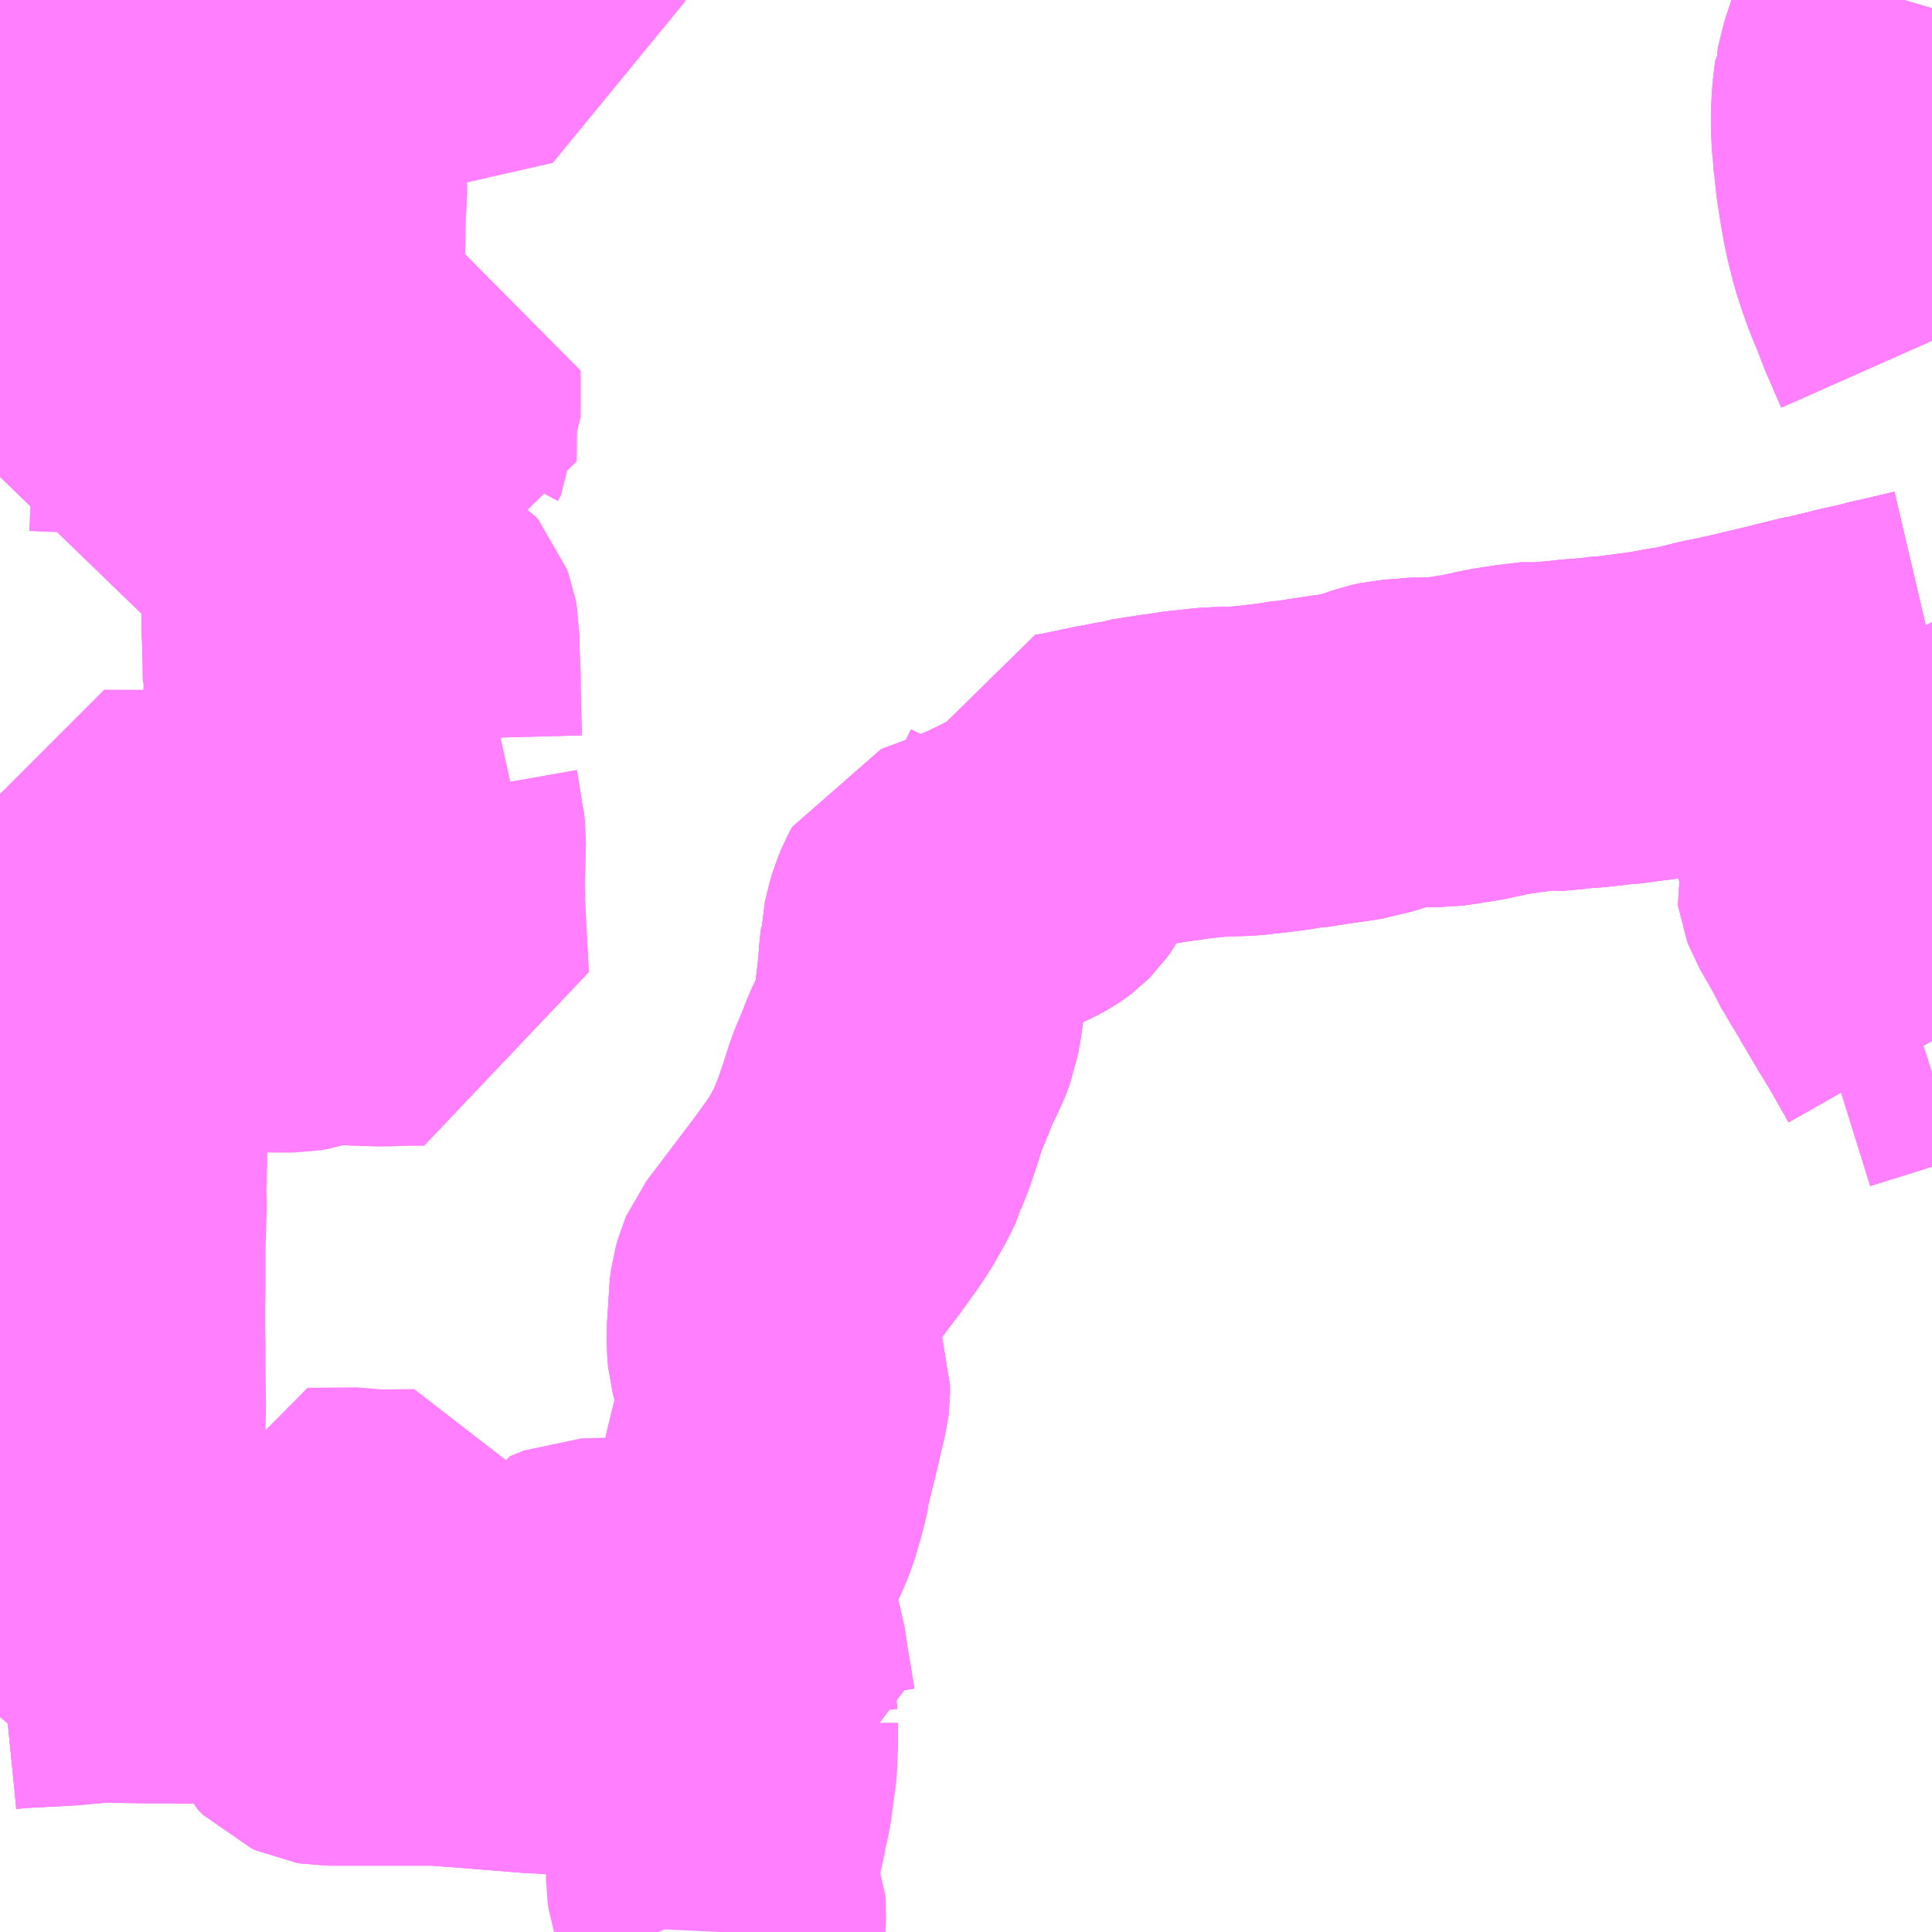 <?xml version="1.0" encoding="UTF-8"?>
<svg  xmlns="http://www.w3.org/2000/svg" xmlns:xlink="http://www.w3.org/1999/xlink" xmlns:go="http://purl.org/svgmap/profile" property="N07_001,N07_002,N07_003,N07_004,N07_005,N07_006,N07_007" viewBox="13574.707 -3449.707 4.395 4.395" go:dataArea="13574.70703125 -3449.70703125 4.39453125 4.39453125" >
<globalCoordinateSystem srsName="http://purl.org/crs/84" transform="matrix(100.0,0.0,0.0,-100.0,0.0,0.0)" />
<defs>
 <g id="p0" >
  <circle cx="0.0" cy="0.0" r="3" stroke="green" stroke-width="0.75" vector-effect="non-scaling-stroke" />
 </g>
</defs>
<g fill="none" fill-rule="evenodd" stroke="#FF00FF" stroke-width="0.75" opacity="0.5" vector-effect="non-scaling-stroke" stroke-linejoin="bevel" >
<path content="1,奈良交通（株）,リハビリセンター72,1.0,0.0,0.0," xlink:title="1" d="M13579.102,-3448.223L13579.021,-3448.204L13578.989,-3448.197L13578.984,-3448.195L13578.949,-3448.187L13578.935,-3448.184L13578.899,-3448.175L13578.89,-3448.173L13578.845,-3448.162L13578.818,-3448.158L13578.798,-3448.151L13578.747,-3448.139L13578.671,-3448.121L13578.639,-3448.114L13578.613,-3448.109L13578.597,-3448.105L13578.585,-3448.102L13578.549,-3448.093L13578.521,-3448.089L13578.471,-3448.08L13578.388,-3448.069L13578.377,-3448.069L13578.357,-3448.066L13578.317,-3448.062L13578.288,-3448.06L13578.273,-3448.058L13578.228,-3448.054L13578.214,-3448.056L13578.191,-3448.053L13578.174,-3448.051L13578.156,-3448.049L13578.14,-3448.046L13578.118,-3448.043L13578.058,-3448.03L13578.008,-3448.022L13577.981,-3448.018L13577.944,-3448.019L13577.909,-3448.016L13577.881,-3448.014L13577.863,-3448.01L13577.826,-3447.997L13577.803,-3447.991L13577.794,-3447.988L13577.756,-3447.982L13577.747,-3447.981L13577.7,-3447.974L13577.669,-3447.969L13577.661,-3447.969L13577.631,-3447.964L13577.624,-3447.963L13577.593,-3447.959L13577.539,-3447.953L13577.48,-3447.951L13577.461,-3447.95L13577.397,-3447.943L13577.376,-3447.939L13577.364,-3447.938L13577.325,-3447.932L13577.293,-3447.927L13577.286,-3447.924L13577.261,-3447.92L13577.244,-3447.916L13577.234,-3447.915L13577.187,-3447.905L13577.168,-3447.901L13577.144,-3447.896L13577.117,-3447.892L13577.115,-3447.88L13577.102,-3447.854L13577.091,-3447.821L13577.084,-3447.802L13577.077,-3447.785L13577.067,-3447.763L13577.063,-3447.756L13577.058,-3447.749L13577.054,-3447.745L13577.05,-3447.742L13577.041,-3447.736L13577.03,-3447.73L13577.017,-3447.724L13577.008,-3447.72L13577.003,-3447.717L13576.997,-3447.714L13576.974,-3447.703L13576.937,-3447.687L13576.92,-3447.68L13576.841,-3447.651L13576.831,-3447.632L13576.824,-3447.615L13576.819,-3447.598L13576.816,-3447.585L13576.811,-3447.565L13576.811,-3447.552L13576.808,-3447.528L13576.806,-3447.5L13576.805,-3447.489L13576.803,-3447.469L13576.802,-3447.462L13576.799,-3447.437L13576.798,-3447.423L13576.796,-3447.409L13576.79,-3447.374L13576.779,-3447.345L13576.776,-3447.339L13576.77,-3447.327L13576.756,-3447.298L13576.748,-3447.277L13576.747,-3447.274L13576.724,-3447.219L13576.707,-3447.165L13576.704,-3447.157L13576.695,-3447.13L13576.681,-3447.095L13576.679,-3447.087L13576.668,-3447.064L13576.645,-3447.023L13576.63,-3446.999L13576.592,-3446.946L13576.477,-3446.794L13576.474,-3446.787L13576.469,-3446.769L13576.466,-3446.746L13576.466,-3446.725L13576.465,-3446.711L13576.463,-3446.69L13576.462,-3446.653L13576.464,-3446.632L13576.47,-3446.609L13576.476,-3446.598L13576.481,-3446.585L13576.49,-3446.564L13576.493,-3446.555L13576.493,-3446.537L13576.492,-3446.529L13576.482,-3446.488L13576.477,-3446.465L13576.46,-3446.395L13576.451,-3446.358L13576.447,-3446.334L13576.446,-3446.329L13576.443,-3446.319L13576.441,-3446.311L13576.429,-3446.27L13576.419,-3446.245L13576.411,-3446.227L13576.393,-3446.188L13576.388,-3446.166L13576.385,-3446.162L13576.383,-3446.157L13576.373,-3446.113L13576.37,-3446.087L13576.369,-3446.061L13576.369,-3446.037L13576.374,-3446.011L13576.379,-3445.996L13576.386,-3445.975L13576.394,-3445.949L13576.403,-3445.888L13576.405,-3445.878L13576.417,-3445.805L13576.422,-3445.787L13576.411,-3445.787L13576.402,-3445.787L13576.384,-3445.787L13576.375,-3445.788L13576.303,-3445.793L13576.271,-3445.796L13576.254,-3445.797L13576.226,-3445.799L13576.105,-3445.809L13576.089,-3445.809L13576.083,-3445.81L13576.062,-3445.811L13575.943,-3445.82L13575.931,-3445.82L13575.831,-3445.828L13575.806,-3445.83L13575.756,-3445.834L13575.742,-3445.835L13575.703,-3445.838L13575.451,-3445.838L13575.445,-3445.839L13575.434,-3445.844L13575.423,-3445.855L13575.419,-3445.864L13575.417,-3445.879L13575.416,-3445.897L13575.416,-3445.91L13575.411,-3445.976L13575.402,-3445.975L13575.244,-3445.978L13575.202,-3445.978L13575.102,-3445.98L13575.044,-3445.98L13574.942,-3445.981L13574.903,-3445.979L13574.878,-3445.977L13574.868,-3445.975L13574.736,-3445.968L13574.717,-3445.966L13574.707,-3445.965"/>
<path content="1,奈良交通（株）,リハビリセンター72,1.0,0.0,0.0," xlink:title="1" d="M13579.038,-3449.707L13579.026,-3449.666L13579.018,-3449.639L13579.01,-3449.614L13579.004,-3449.595L13578.989,-3449.55L13578.986,-3449.541L13578.983,-3449.523L13578.981,-3449.52L13578.977,-3449.49L13578.975,-3449.463L13578.974,-3449.429L13578.975,-3449.405L13578.976,-3449.383L13578.977,-3449.377L13578.977,-3449.37L13578.98,-3449.348L13578.984,-3449.308L13578.992,-3449.257L13578.998,-3449.223L13579.002,-3449.204L13579.014,-3449.156L13579.024,-3449.125L13579.036,-3449.091L13579.04,-3449.081L13579.045,-3449.069L13579.054,-3449.047L13579.059,-3449.035L13579.066,-3449.015L13579.098,-3448.941L13579.102,-3448.932"/>
<path content="1,奈良交通（株）,八木御所30,13.0,11.0,11.0," xlink:title="1" d="M13579.102,-3448.223L13579.021,-3448.204L13578.989,-3448.197L13578.984,-3448.195L13578.949,-3448.187L13578.935,-3448.184L13578.899,-3448.175L13578.89,-3448.173L13578.845,-3448.162L13578.818,-3448.158L13578.798,-3448.151L13578.747,-3448.139L13578.671,-3448.121L13578.639,-3448.114L13578.613,-3448.109L13578.597,-3448.105L13578.585,-3448.102L13578.549,-3448.093L13578.521,-3448.089L13578.471,-3448.08L13578.388,-3448.069L13578.377,-3448.069L13578.357,-3448.066L13578.317,-3448.062L13578.288,-3448.06L13578.273,-3448.058L13578.228,-3448.054L13578.214,-3448.056L13578.191,-3448.053L13578.174,-3448.051L13578.156,-3448.049L13578.14,-3448.046L13578.118,-3448.043L13578.058,-3448.03L13578.008,-3448.022L13577.981,-3448.018L13577.944,-3448.019L13577.909,-3448.016L13577.881,-3448.014L13577.863,-3448.01L13577.826,-3447.997L13577.803,-3447.991L13577.794,-3447.988L13577.756,-3447.982L13577.747,-3447.981L13577.7,-3447.974L13577.669,-3447.969L13577.661,-3447.969L13577.631,-3447.964L13577.624,-3447.963L13577.593,-3447.959L13577.539,-3447.953L13577.48,-3447.951L13577.461,-3447.95L13577.397,-3447.943L13577.376,-3447.939L13577.364,-3447.938L13577.325,-3447.932L13577.293,-3447.927L13577.286,-3447.924L13577.261,-3447.92L13577.244,-3447.916L13577.234,-3447.915L13577.187,-3447.905L13577.168,-3447.901L13577.144,-3447.896L13577.117,-3447.892L13577.115,-3447.88L13577.102,-3447.854L13577.091,-3447.821L13577.084,-3447.802L13577.077,-3447.785L13577.067,-3447.763L13577.063,-3447.756L13577.058,-3447.749L13577.054,-3447.745L13577.05,-3447.742L13577.041,-3447.736L13577.03,-3447.73L13577.017,-3447.724L13577.008,-3447.72L13577.003,-3447.717L13576.997,-3447.714L13576.974,-3447.703L13576.937,-3447.687L13576.92,-3447.68L13576.841,-3447.651L13576.831,-3447.632L13576.824,-3447.615L13576.819,-3447.598L13576.816,-3447.585L13576.811,-3447.565L13576.811,-3447.552L13576.808,-3447.528L13576.806,-3447.5L13576.805,-3447.489L13576.803,-3447.469L13576.802,-3447.462L13576.799,-3447.437L13576.798,-3447.423L13576.796,-3447.409L13576.79,-3447.374L13576.779,-3447.345L13576.776,-3447.339L13576.77,-3447.327L13576.756,-3447.298L13576.748,-3447.277L13576.747,-3447.274L13576.724,-3447.219L13576.707,-3447.165L13576.704,-3447.157L13576.695,-3447.13L13576.681,-3447.095L13576.679,-3447.087L13576.668,-3447.064L13576.645,-3447.023L13576.63,-3446.999L13576.592,-3446.946L13576.477,-3446.794L13576.474,-3446.787L13576.469,-3446.769L13576.466,-3446.746L13576.466,-3446.725L13576.465,-3446.711L13576.463,-3446.69L13576.462,-3446.653L13576.464,-3446.632L13576.47,-3446.609L13576.476,-3446.598L13576.481,-3446.585L13576.49,-3446.564L13576.493,-3446.555L13576.493,-3446.537L13576.492,-3446.529L13576.482,-3446.488L13576.477,-3446.465L13576.46,-3446.395L13576.451,-3446.358L13576.447,-3446.334L13576.446,-3446.329L13576.443,-3446.319L13576.441,-3446.311L13576.429,-3446.27L13576.419,-3446.245L13576.411,-3446.227L13576.393,-3446.188L13576.388,-3446.166L13576.385,-3446.162L13576.383,-3446.157L13576.373,-3446.113L13576.37,-3446.087L13576.369,-3446.061L13576.369,-3446.037L13576.374,-3446.011L13576.379,-3445.996L13576.386,-3445.975L13576.394,-3445.949L13576.403,-3445.888L13576.405,-3445.878L13576.417,-3445.805L13576.422,-3445.787L13576.411,-3445.787L13576.402,-3445.787L13576.384,-3445.787L13576.375,-3445.788L13576.303,-3445.793L13576.271,-3445.796L13576.254,-3445.797L13576.226,-3445.799L13576.105,-3445.809L13576.089,-3445.809L13576.083,-3445.81L13576.062,-3445.811L13575.943,-3445.82L13575.931,-3445.82L13575.831,-3445.828L13575.806,-3445.83L13575.756,-3445.834L13575.742,-3445.835L13575.703,-3445.838L13575.451,-3445.838L13575.445,-3445.839L13575.434,-3445.844L13575.423,-3445.855L13575.419,-3445.864L13575.417,-3445.879L13575.416,-3445.897L13575.416,-3445.91L13575.411,-3445.976L13575.402,-3445.975L13575.244,-3445.978L13575.202,-3445.978L13575.102,-3445.98L13575.044,-3445.98L13574.942,-3445.981L13574.903,-3445.979L13574.868,-3445.975L13574.736,-3445.968L13574.717,-3445.966L13574.707,-3445.965"/>
<path content="1,奈良交通（株）,八木御所30,13.0,11.0,11.0," xlink:title="1" d="M13579.038,-3449.707L13579.026,-3449.666L13579.018,-3449.639L13579.01,-3449.614L13579.004,-3449.595L13578.989,-3449.55L13578.986,-3449.541L13578.983,-3449.523L13578.981,-3449.52L13578.977,-3449.49L13578.975,-3449.463L13578.974,-3449.429L13578.975,-3449.405L13578.976,-3449.383L13578.977,-3449.377L13578.977,-3449.37L13578.98,-3449.348L13578.984,-3449.308L13578.992,-3449.257L13578.998,-3449.223L13579.002,-3449.204L13579.014,-3449.156L13579.024,-3449.125L13579.036,-3449.091L13579.04,-3449.081L13579.045,-3449.069L13579.054,-3449.047L13579.059,-3449.035L13579.066,-3449.015L13579.098,-3448.941L13579.102,-3448.932"/>
<path content="1,奈良交通（株）,八木御所31,13.0,12.0,12.0," xlink:title="1" d="M13574.707,-3445.965L13574.717,-3445.966L13574.736,-3445.968L13574.868,-3445.975L13574.878,-3445.977L13574.903,-3445.979L13574.942,-3445.981L13575.044,-3445.98L13575.102,-3445.98L13575.202,-3445.978L13575.204,-3445.978L13575.244,-3445.978L13575.402,-3445.975L13575.411,-3445.976L13575.416,-3445.91L13575.416,-3445.897L13575.417,-3445.879L13575.419,-3445.864L13575.423,-3445.855L13575.434,-3445.844L13575.445,-3445.839L13575.451,-3445.838L13575.703,-3445.838L13575.742,-3445.835L13575.756,-3445.834L13575.806,-3445.83L13575.831,-3445.828L13575.931,-3445.82L13575.943,-3445.82L13576.062,-3445.811L13576.083,-3445.81L13576.089,-3445.809L13576.105,-3445.809L13576.226,-3445.799L13576.254,-3445.797L13576.271,-3445.796L13576.303,-3445.793L13576.375,-3445.788L13576.384,-3445.787L13576.402,-3445.787L13576.411,-3445.787L13576.422,-3445.787L13576.417,-3445.805L13576.405,-3445.878L13576.403,-3445.888L13576.394,-3445.949L13576.386,-3445.975L13576.379,-3445.996L13576.374,-3446.011L13576.369,-3446.037L13576.369,-3446.061L13576.37,-3446.087L13576.373,-3446.113L13576.383,-3446.157L13576.388,-3446.166L13576.393,-3446.188L13576.411,-3446.227L13576.419,-3446.245L13576.429,-3446.27L13576.441,-3446.311L13576.443,-3446.319L13576.447,-3446.334L13576.451,-3446.358L13576.46,-3446.395L13576.477,-3446.465L13576.482,-3446.488L13576.492,-3446.529L13576.493,-3446.537L13576.493,-3446.555L13576.49,-3446.564L13576.481,-3446.585L13576.476,-3446.598L13576.47,-3446.609L13576.464,-3446.632L13576.462,-3446.653L13576.463,-3446.69L13576.465,-3446.711L13576.466,-3446.725L13576.466,-3446.746L13576.469,-3446.769L13576.474,-3446.787L13576.477,-3446.794L13576.592,-3446.946L13576.63,-3446.999L13576.645,-3447.023L13576.668,-3447.064L13576.679,-3447.087L13576.681,-3447.095L13576.695,-3447.13L13576.704,-3447.157L13576.707,-3447.165L13576.724,-3447.219L13576.747,-3447.274L13576.748,-3447.277L13576.756,-3447.298L13576.77,-3447.327L13576.776,-3447.339L13576.779,-3447.345L13576.79,-3447.374L13576.796,-3447.409L13576.798,-3447.423L13576.799,-3447.437L13576.802,-3447.462L13576.803,-3447.469L13576.805,-3447.489L13576.806,-3447.5L13576.808,-3447.528L13576.811,-3447.552L13576.811,-3447.565L13576.816,-3447.585L13576.819,-3447.598L13576.824,-3447.615L13576.831,-3447.632L13576.841,-3447.651L13576.92,-3447.68L13576.937,-3447.687L13576.974,-3447.703L13576.997,-3447.714L13577.003,-3447.717L13577.008,-3447.72L13577.017,-3447.724L13577.03,-3447.73L13577.041,-3447.736L13577.05,-3447.742L13577.054,-3447.745L13577.058,-3447.749L13577.063,-3447.756L13577.067,-3447.763L13577.077,-3447.785L13577.084,-3447.802L13577.091,-3447.821L13577.102,-3447.854L13577.115,-3447.88L13577.117,-3447.892L13577.144,-3447.896L13577.168,-3447.901L13577.187,-3447.905L13577.234,-3447.915L13577.244,-3447.916L13577.261,-3447.92L13577.286,-3447.924L13577.293,-3447.927L13577.325,-3447.932L13577.364,-3447.938L13577.376,-3447.939L13577.397,-3447.943L13577.461,-3447.95L13577.48,-3447.951L13577.539,-3447.953L13577.593,-3447.959L13577.624,-3447.963L13577.631,-3447.964L13577.661,-3447.969L13577.669,-3447.969L13577.7,-3447.974L13577.747,-3447.981L13577.756,-3447.982L13577.794,-3447.988L13577.803,-3447.991L13577.826,-3447.997L13577.863,-3448.01L13577.881,-3448.014L13577.909,-3448.016L13577.944,-3448.019L13577.981,-3448.018L13578.008,-3448.022L13578.058,-3448.03L13578.118,-3448.043L13578.14,-3448.046L13578.156,-3448.049L13578.174,-3448.051L13578.191,-3448.053L13578.214,-3448.056L13578.228,-3448.054L13578.273,-3448.058L13578.288,-3448.06L13578.317,-3448.062L13578.357,-3448.066L13578.377,-3448.069L13578.388,-3448.069L13578.471,-3448.08L13578.521,-3448.089L13578.549,-3448.093L13578.585,-3448.102L13578.597,-3448.105L13578.613,-3448.109L13578.639,-3448.114L13578.671,-3448.121L13578.747,-3448.139L13578.798,-3448.151L13578.818,-3448.158L13578.845,-3448.162L13578.89,-3448.173L13578.899,-3448.175L13578.935,-3448.184L13578.949,-3448.187L13578.984,-3448.195L13578.989,-3448.197L13579.021,-3448.204L13579.102,-3448.223"/>
<path content="1,奈良交通（株）,橿原団地25,1.0,0.0,0.0," xlink:title="1" d="M13579.102,-3448.223L13579.021,-3448.204L13578.989,-3448.197L13578.984,-3448.195L13578.949,-3448.187L13578.935,-3448.184L13578.899,-3448.175L13578.89,-3448.173L13578.845,-3448.162L13578.818,-3448.158L13578.798,-3448.151L13578.804,-3448.138L13578.805,-3448.133L13578.808,-3448.119L13578.818,-3448.082L13578.83,-3448.041L13578.833,-3448.031L13578.838,-3448.009L13578.839,-3448.007L13578.845,-3447.979L13578.859,-3447.925L13578.861,-3447.914L13578.882,-3447.826L13578.887,-3447.809L13578.888,-3447.804L13578.893,-3447.785L13578.9,-3447.758L13578.902,-3447.744L13578.893,-3447.716L13578.895,-3447.705L13578.896,-3447.698L13578.899,-3447.69L13578.93,-3447.636L13578.937,-3447.623L13578.942,-3447.611L13578.956,-3447.588L13578.968,-3447.567L13578.977,-3447.553L13578.989,-3447.532L13578.996,-3447.52L13579.032,-3447.459L13579.05,-3447.43L13579.06,-3447.413L13579.102,-3447.339"/>
<path content="1,奈良交通（株）,橿原団地26,65.0,55.0,52.0," xlink:title="1" d="M13579.05,-3447.43L13578.975,-3447.406L13578.895,-3447.381L13578.85,-3447.367"/>
<path content="1,奈良交通（株）,橿原団地26,65.0,55.0,52.0," xlink:title="1" d="M13579.05,-3447.43L13579.06,-3447.413L13579.102,-3447.339"/>
<path content="1,奈良交通（株）,橿原団地26,65.0,55.0,52.0," xlink:title="1" d="M13579.102,-3448.223L13579.021,-3448.204L13578.989,-3448.197L13578.984,-3448.195L13578.949,-3448.187L13578.935,-3448.184L13578.899,-3448.175L13578.89,-3448.173L13578.845,-3448.162L13578.818,-3448.158L13578.798,-3448.151L13578.804,-3448.138L13578.805,-3448.133L13578.808,-3448.119L13578.818,-3448.082L13578.83,-3448.041L13578.833,-3448.031L13578.838,-3448.009L13578.839,-3448.007L13578.845,-3447.979L13578.859,-3447.925L13578.861,-3447.914L13578.882,-3447.826L13578.887,-3447.809L13578.893,-3447.785L13578.9,-3447.758L13578.902,-3447.744L13578.893,-3447.716L13578.895,-3447.705L13578.896,-3447.698L13578.899,-3447.69L13578.93,-3447.636L13578.937,-3447.623L13578.942,-3447.611L13578.956,-3447.588L13578.968,-3447.567L13578.977,-3447.553L13578.989,-3447.532L13578.996,-3447.52L13579.032,-3447.459L13579.05,-3447.43"/>
<path content="1,奈良交通（株）,橿原団地28,3.0,2.0,2.0," xlink:title="1" d="M13579.05,-3447.43L13578.975,-3447.406L13578.895,-3447.381L13578.85,-3447.367"/>
<path content="1,奈良交通（株）,橿原団地28,3.0,2.0,2.0," xlink:title="1" d="M13579.05,-3447.43L13579.06,-3447.413L13579.102,-3447.339"/>
<path content="1,奈良交通（株）,橿原団地28,3.0,2.0,2.0," xlink:title="1" d="M13579.102,-3448.223L13579.021,-3448.204L13578.989,-3448.197L13578.984,-3448.195L13578.949,-3448.187L13578.935,-3448.184L13578.899,-3448.175L13578.89,-3448.173L13578.845,-3448.162L13578.818,-3448.158L13578.798,-3448.151L13578.804,-3448.138L13578.805,-3448.133L13578.808,-3448.119L13578.818,-3448.082L13578.83,-3448.041L13578.833,-3448.031L13578.838,-3448.009L13578.839,-3448.007L13578.845,-3447.979L13578.859,-3447.925L13578.861,-3447.914L13578.882,-3447.826L13578.887,-3447.809L13578.888,-3447.804L13578.893,-3447.785L13578.9,-3447.758L13578.902,-3447.744L13578.893,-3447.716L13578.895,-3447.705L13578.896,-3447.698L13578.899,-3447.69L13578.93,-3447.636L13578.937,-3447.623L13578.942,-3447.611L13578.956,-3447.588L13578.968,-3447.567L13578.977,-3447.553L13578.989,-3447.532L13579.032,-3447.459L13579.05,-3447.43"/>
<path content="1,奈良交通（株）,橿原団地28,3.0,2.0,2.0," xlink:title="1" d="M13579.038,-3449.707L13579.026,-3449.666L13579.018,-3449.639L13579.01,-3449.614L13579.004,-3449.595L13578.989,-3449.55L13578.986,-3449.541L13578.983,-3449.523L13578.981,-3449.52L13578.977,-3449.49L13578.975,-3449.463L13578.974,-3449.429L13578.975,-3449.405L13578.976,-3449.383L13578.977,-3449.377L13578.977,-3449.37L13578.98,-3449.348L13578.984,-3449.308L13578.992,-3449.257L13578.998,-3449.223L13579.002,-3449.204L13579.014,-3449.156L13579.024,-3449.125L13579.036,-3449.091L13579.04,-3449.081L13579.045,-3449.069L13579.054,-3449.047L13579.059,-3449.035L13579.066,-3449.015L13579.098,-3448.941L13579.102,-3448.932"/>
<path content="1,奈良交通（株）,高田イオンモール13,11.0,11.0,11.0," xlink:title="1" d="M13574.707,-3449.576L13574.717,-3449.575L13574.721,-3449.574L13574.777,-3449.571L13574.848,-3449.57L13574.891,-3449.569L13574.994,-3449.57L13575.038,-3449.57L13575.044,-3449.571L13575.101,-3449.573L13575.184,-3449.576L13575.23,-3449.579L13575.354,-3449.595L13575.373,-3449.598L13575.39,-3449.6L13575.399,-3449.602L13575.43,-3449.608L13575.5,-3449.623L13575.522,-3449.628L13575.529,-3449.63L13575.542,-3449.631L13575.554,-3449.631L13575.566,-3449.631L13575.719,-3449.665L13575.735,-3449.669L13575.767,-3449.676L13575.837,-3449.692L13575.881,-3449.702L13575.891,-3449.704L13575.891,-3449.707"/>
<path content="3,大和高田市,運行ルート内回り,3.2,4.0,4.0," xlink:title="3" d="M13575.405,-3448.327L13575.404,-3448.32L13575.404,-3448.277L13575.405,-3448.256L13575.407,-3448.166L13575.41,-3448.16L13575.409,-3448.147L13575.403,-3447.99L13575.403,-3447.963L13575.403,-3447.927L13575.405,-3447.889L13575.405,-3447.87L13575.406,-3447.833L13575.407,-3447.818L13575.407,-3447.742L13575.408,-3447.73L13575.406,-3447.68L13575.406,-3447.671L13575.406,-3447.627L13575.413,-3447.574L13575.414,-3447.566L13575.416,-3447.553L13575.419,-3447.535L13575.424,-3447.5L13575.426,-3447.492L13575.431,-3447.489L13575.437,-3447.487L13575.444,-3447.485L13575.465,-3447.481L13575.514,-3447.476L13575.577,-3447.474L13575.626,-3447.476L13575.669,-3447.476L13575.672,-3447.476L13575.668,-3447.552L13575.663,-3447.649L13575.663,-3447.664L13575.663,-3447.677L13575.662,-3447.682L13575.663,-3447.718L13575.664,-3447.764L13575.665,-3447.797L13575.663,-3447.814L13575.662,-3447.818L13575.659,-3447.834L13575.653,-3447.873L13575.65,-3447.89L13575.65,-3447.908L13575.653,-3447.927L13575.663,-3447.954L13575.677,-3447.984L13575.691,-3448.009L13575.701,-3448.016L13575.656,-3448.024L13575.653,-3448.134L13575.653,-3448.167L13575.65,-3448.233L13575.65,-3448.262L13575.648,-3448.273L13575.644,-3448.284L13575.639,-3448.29L13575.627,-3448.297L13575.622,-3448.299L13575.614,-3448.3L13575.606,-3448.302L13575.586,-3448.305L13575.57,-3448.31L13575.56,-3448.314L13575.528,-3448.322L13575.523,-3448.322L13575.471,-3448.326L13575.405,-3448.327"/>
<path content="3,大和高田市,運行ルート内回り,3.2,4.0,4.0," xlink:title="3" d="M13575.404,-3448.66L13575.406,-3448.461L13575.405,-3448.372L13575.405,-3448.327"/>
<path content="3,大和高田市,運行ルート内回り,3.2,4.0,4.0," xlink:title="3" d="M13575.404,-3448.66L13575.414,-3448.662L13575.644,-3448.663L13575.645,-3448.734L13575.646,-3448.745L13575.653,-3448.758L13575.653,-3448.803L13575.653,-3448.864L13575.525,-3448.865L13575.457,-3448.866L13575.398,-3448.866L13575.395,-3448.866L13575.393,-3448.896L13575.391,-3448.912L13575.392,-3448.914L13575.39,-3448.951L13575.39,-3448.964L13575.39,-3448.998L13575.389,-3449.028L13575.388,-3449.068L13575.388,-3449.069L13575.388,-3449.07L13575.391,-3449.164L13575.392,-3449.231L13575.394,-3449.245L13575.394,-3449.258L13575.395,-3449.262L13575.394,-3449.365L13575.395,-3449.371L13575.396,-3449.411L13575.397,-3449.437L13575.397,-3449.468L13575.399,-3449.567L13575.399,-3449.579L13575.399,-3449.587L13575.399,-3449.602L13575.399,-3449.615L13575.399,-3449.658L13575.399,-3449.707"/>
<path content="3,大和高田市,運行ルート内回り,3.2,4.0,4.0," xlink:title="3" d="M13574.707,-3449.559L13574.717,-3449.558L13574.721,-3449.558L13574.725,-3449.558L13574.74,-3449.554L13574.76,-3449.549L13574.771,-3449.548L13574.809,-3449.545L13574.838,-3449.545L13574.853,-3449.546L13574.854,-3449.551L13574.995,-3449.549L13574.994,-3449.461L13574.992,-3449.438L13574.981,-3449.348L13574.981,-3449.346L13574.971,-3449.28L13574.97,-3449.267L13574.969,-3449.257L13574.963,-3449.213L13574.947,-3449.126L13574.943,-3449.112L13574.932,-3449.062L13574.922,-3449.033L13574.915,-3449.019L13574.902,-3449.003L13574.894,-3448.995L13574.862,-3448.974L13574.835,-3448.954L13574.814,-3448.931L13574.798,-3448.904L13574.79,-3448.889L13574.785,-3448.879L13574.783,-3448.873L13574.791,-3448.874L13574.835,-3448.872L13574.841,-3448.872L13574.97,-3448.87L13575.035,-3448.871L13575.046,-3448.87L13575.046,-3448.867L13575.044,-3448.767L13575.044,-3448.763L13575.044,-3448.659L13575.074,-3448.66L13575.102,-3448.659L13575.27,-3448.658L13575.399,-3448.657L13575.404,-3448.66"/>
<path content="3,大和高田市,運行ルート外回り,3.2,4.0,4.0," xlink:title="3" d="M13575.405,-3448.327L13575.404,-3448.32L13575.404,-3448.277L13575.405,-3448.256L13575.407,-3448.166L13575.41,-3448.16L13575.409,-3448.147L13575.403,-3447.99L13575.403,-3447.963L13575.403,-3447.927L13575.405,-3447.889L13575.405,-3447.87L13575.406,-3447.833L13575.407,-3447.818L13575.407,-3447.742L13575.408,-3447.73L13575.406,-3447.68L13575.406,-3447.671L13575.406,-3447.627L13575.413,-3447.574L13575.414,-3447.566L13575.416,-3447.553L13575.419,-3447.535L13575.424,-3447.5L13575.426,-3447.492L13575.431,-3447.489L13575.437,-3447.487L13575.444,-3447.485L13575.465,-3447.481L13575.514,-3447.476L13575.577,-3447.474L13575.626,-3447.476L13575.669,-3447.476L13575.672,-3447.476L13575.668,-3447.552L13575.663,-3447.649L13575.663,-3447.664L13575.663,-3447.677L13575.662,-3447.682L13575.663,-3447.718L13575.664,-3447.764L13575.665,-3447.797L13575.663,-3447.814L13575.662,-3447.818L13575.659,-3447.834L13575.653,-3447.873L13575.65,-3447.89L13575.65,-3447.908L13575.653,-3447.927L13575.663,-3447.954L13575.677,-3447.984L13575.691,-3448.009L13575.701,-3448.016L13575.656,-3448.024L13575.653,-3448.134L13575.653,-3448.167L13575.65,-3448.233L13575.65,-3448.262L13575.648,-3448.273L13575.644,-3448.284L13575.639,-3448.29L13575.627,-3448.297L13575.622,-3448.299L13575.614,-3448.3L13575.606,-3448.302L13575.586,-3448.305L13575.57,-3448.31L13575.56,-3448.314L13575.528,-3448.322L13575.523,-3448.322L13575.471,-3448.326L13575.405,-3448.327"/>
<path content="3,大和高田市,運行ルート外回り,3.2,4.0,4.0," xlink:title="3" d="M13575.404,-3448.66L13575.406,-3448.461L13575.405,-3448.372L13575.405,-3448.327"/>
<path content="3,大和高田市,運行ルート外回り,3.2,4.0,4.0," xlink:title="3" d="M13575.404,-3448.66L13575.414,-3448.662L13575.644,-3448.663"/>
<path content="3,大和高田市,運行ルート外回り,3.2,4.0,4.0," xlink:title="3" d="M13574.995,-3449.549L13574.994,-3449.461L13574.992,-3449.438L13574.981,-3449.348L13574.981,-3449.346L13574.971,-3449.28L13574.97,-3449.267L13574.969,-3449.257L13574.963,-3449.213L13574.947,-3449.126L13574.943,-3449.112L13574.932,-3449.062L13574.922,-3449.033L13574.915,-3449.019L13574.902,-3449.003L13574.894,-3448.995L13574.862,-3448.974L13574.835,-3448.954L13574.814,-3448.931L13574.798,-3448.904L13574.79,-3448.889L13574.785,-3448.879L13574.783,-3448.873L13574.791,-3448.874L13574.835,-3448.872L13574.841,-3448.872L13574.97,-3448.87L13575.035,-3448.871L13575.046,-3448.87L13575.046,-3448.867L13575.044,-3448.767L13575.044,-3448.763L13575.044,-3448.659L13575.074,-3448.66L13575.102,-3448.659L13575.27,-3448.658L13575.399,-3448.657L13575.404,-3448.66"/>
<path content="3,大和高田市,運行ルート外回り,3.2,4.0,4.0," xlink:title="3" d="M13574.995,-3449.549L13574.995,-3449.556L13575.002,-3449.555L13575.032,-3449.556L13575.044,-3449.556L13575.052,-3449.556L13575.111,-3449.559L13575.134,-3449.559L13575.171,-3449.561L13575.205,-3449.563L13575.223,-3449.564L13575.247,-3449.566L13575.284,-3449.571L13575.307,-3449.573L13575.32,-3449.575L13575.353,-3449.579L13575.382,-3449.584L13575.399,-3449.587L13575.399,-3449.602L13575.399,-3449.615L13575.399,-3449.658L13575.399,-3449.707"/>
<path content="3,大和高田市,運行ルート外回り,3.2,4.0,4.0," xlink:title="3" d="M13574.707,-3449.559L13574.717,-3449.558L13574.721,-3449.558L13574.725,-3449.558L13574.74,-3449.554L13574.76,-3449.549L13574.771,-3449.548L13574.809,-3449.545L13574.838,-3449.545L13574.853,-3449.546L13574.854,-3449.551L13574.995,-3449.549"/>
<path content="3,御所市,東コース,3.0,3.0,3.0," xlink:title="3" d="M13576.375,-3445.788L13576.375,-3445.771L13576.375,-3445.739L13576.373,-3445.694L13576.372,-3445.685L13576.371,-3445.68L13576.362,-3445.612L13576.354,-3445.579L13576.349,-3445.55L13576.338,-3445.508L13576.334,-3445.489L13576.329,-3445.473L13576.324,-3445.448L13576.324,-3445.432L13576.326,-3445.418L13576.33,-3445.406L13576.339,-3445.389L13576.347,-3445.369L13576.348,-3445.355L13576.346,-3445.312"/>
<path content="3,御所市,東コース,3.0,3.0,3.0," xlink:title="3" d="M13576.375,-3445.788L13576.303,-3445.793"/>
<path content="3,御所市,東コース,3.0,3.0,3.0," xlink:title="3" d="M13574.707,-3447.469L13574.717,-3447.469L13574.718,-3447.47L13574.948,-3447.47"/>
<path content="3,御所市,東コース,3.0,3.0,3.0," xlink:title="3" d="M13574.948,-3447.47L13574.948,-3447.46L13574.947,-3447.41L13574.946,-3447.364L13574.946,-3447.354L13574.945,-3447.347L13574.944,-3447.312L13574.944,-3447.257L13574.941,-3447.167L13574.941,-3447.143L13574.938,-3447.121L13574.94,-3447.086L13574.94,-3447.07L13574.938,-3446.994L13574.939,-3446.969L13574.936,-3446.87L13574.936,-3446.776L13574.935,-3446.733L13574.935,-3446.683L13574.936,-3446.648L13574.936,-3446.612L13574.937,-3446.511L13574.936,-3446.434L13574.938,-3446.328L13574.94,-3446.278L13574.94,-3446.157L13574.939,-3446.108L13574.94,-3446.065L13574.94,-3445.992L13574.942,-3445.981L13575.044,-3445.98L13575.102,-3445.98L13575.202,-3445.978L13575.244,-3445.978L13575.402,-3445.975L13575.411,-3445.976L13575.424,-3445.982L13575.423,-3446.002L13575.418,-3446.058L13575.416,-3446.075L13575.41,-3446.142L13575.41,-3446.175L13575.521,-3446.176L13575.55,-3446.171L13575.653,-3446.172L13575.654,-3446.168L13575.652,-3446.102L13575.653,-3445.987L13575.683,-3445.985L13575.691,-3445.984L13575.756,-3445.98L13575.822,-3445.975L13575.831,-3445.975L13575.835,-3445.981L13575.841,-3445.99L13575.845,-3445.994L13575.857,-3445.999L13575.879,-3446.005L13575.909,-3446.005L13575.924,-3446.003L13575.943,-3446.002L13575.995,-3446.009L13576.008,-3446.047L13576.04,-3446.06L13576.108,-3446.062L13576.163,-3446.063L13576.258,-3446.05L13576.258,-3446.047L13576.258,-3446.041L13576.26,-3446.022L13576.26,-3446.003L13576.262,-3445.988L13576.263,-3445.975L13576.264,-3445.964L13576.272,-3445.954L13576.275,-3445.95L13576.283,-3445.945L13576.295,-3445.938L13576.317,-3445.92L13576.333,-3445.904L13576.348,-3445.88L13576.353,-3445.869L13576.363,-3445.843L13576.372,-3445.812L13576.374,-3445.8L13576.375,-3445.788"/>
<path content="3,御所市,東コース,3.0,3.0,3.0," xlink:title="3" d="M13574.948,-3447.47L13574.945,-3447.549L13574.944,-3447.562L13574.942,-3447.641L13574.942,-3447.669L13574.944,-3447.727L13574.944,-3447.763L13574.959,-3447.763L13575.154,-3447.762L13575.169,-3447.762L13575.244,-3447.762L13575.279,-3447.762L13575.349,-3447.761L13575.35,-3447.749L13575.35,-3447.743L13575.391,-3447.742L13575.391,-3447.742L13575.407,-3447.742L13575.408,-3447.73L13575.406,-3447.68L13575.406,-3447.671L13575.406,-3447.627L13575.413,-3447.574L13575.414,-3447.566L13575.416,-3447.553L13575.419,-3447.535L13575.424,-3447.5L13575.426,-3447.492L13575.426,-3447.486L13575.424,-3447.483L13575.419,-3447.477L13575.414,-3447.474L13575.414,-3447.473L13575.406,-3447.468L13575.391,-3447.463L13575.373,-3447.46L13575.335,-3447.46L13575.293,-3447.461L13575.29,-3447.461L13575.191,-3447.468L13575.114,-3447.47L13574.967,-3447.47L13574.948,-3447.47"/>
</g>
</svg>
